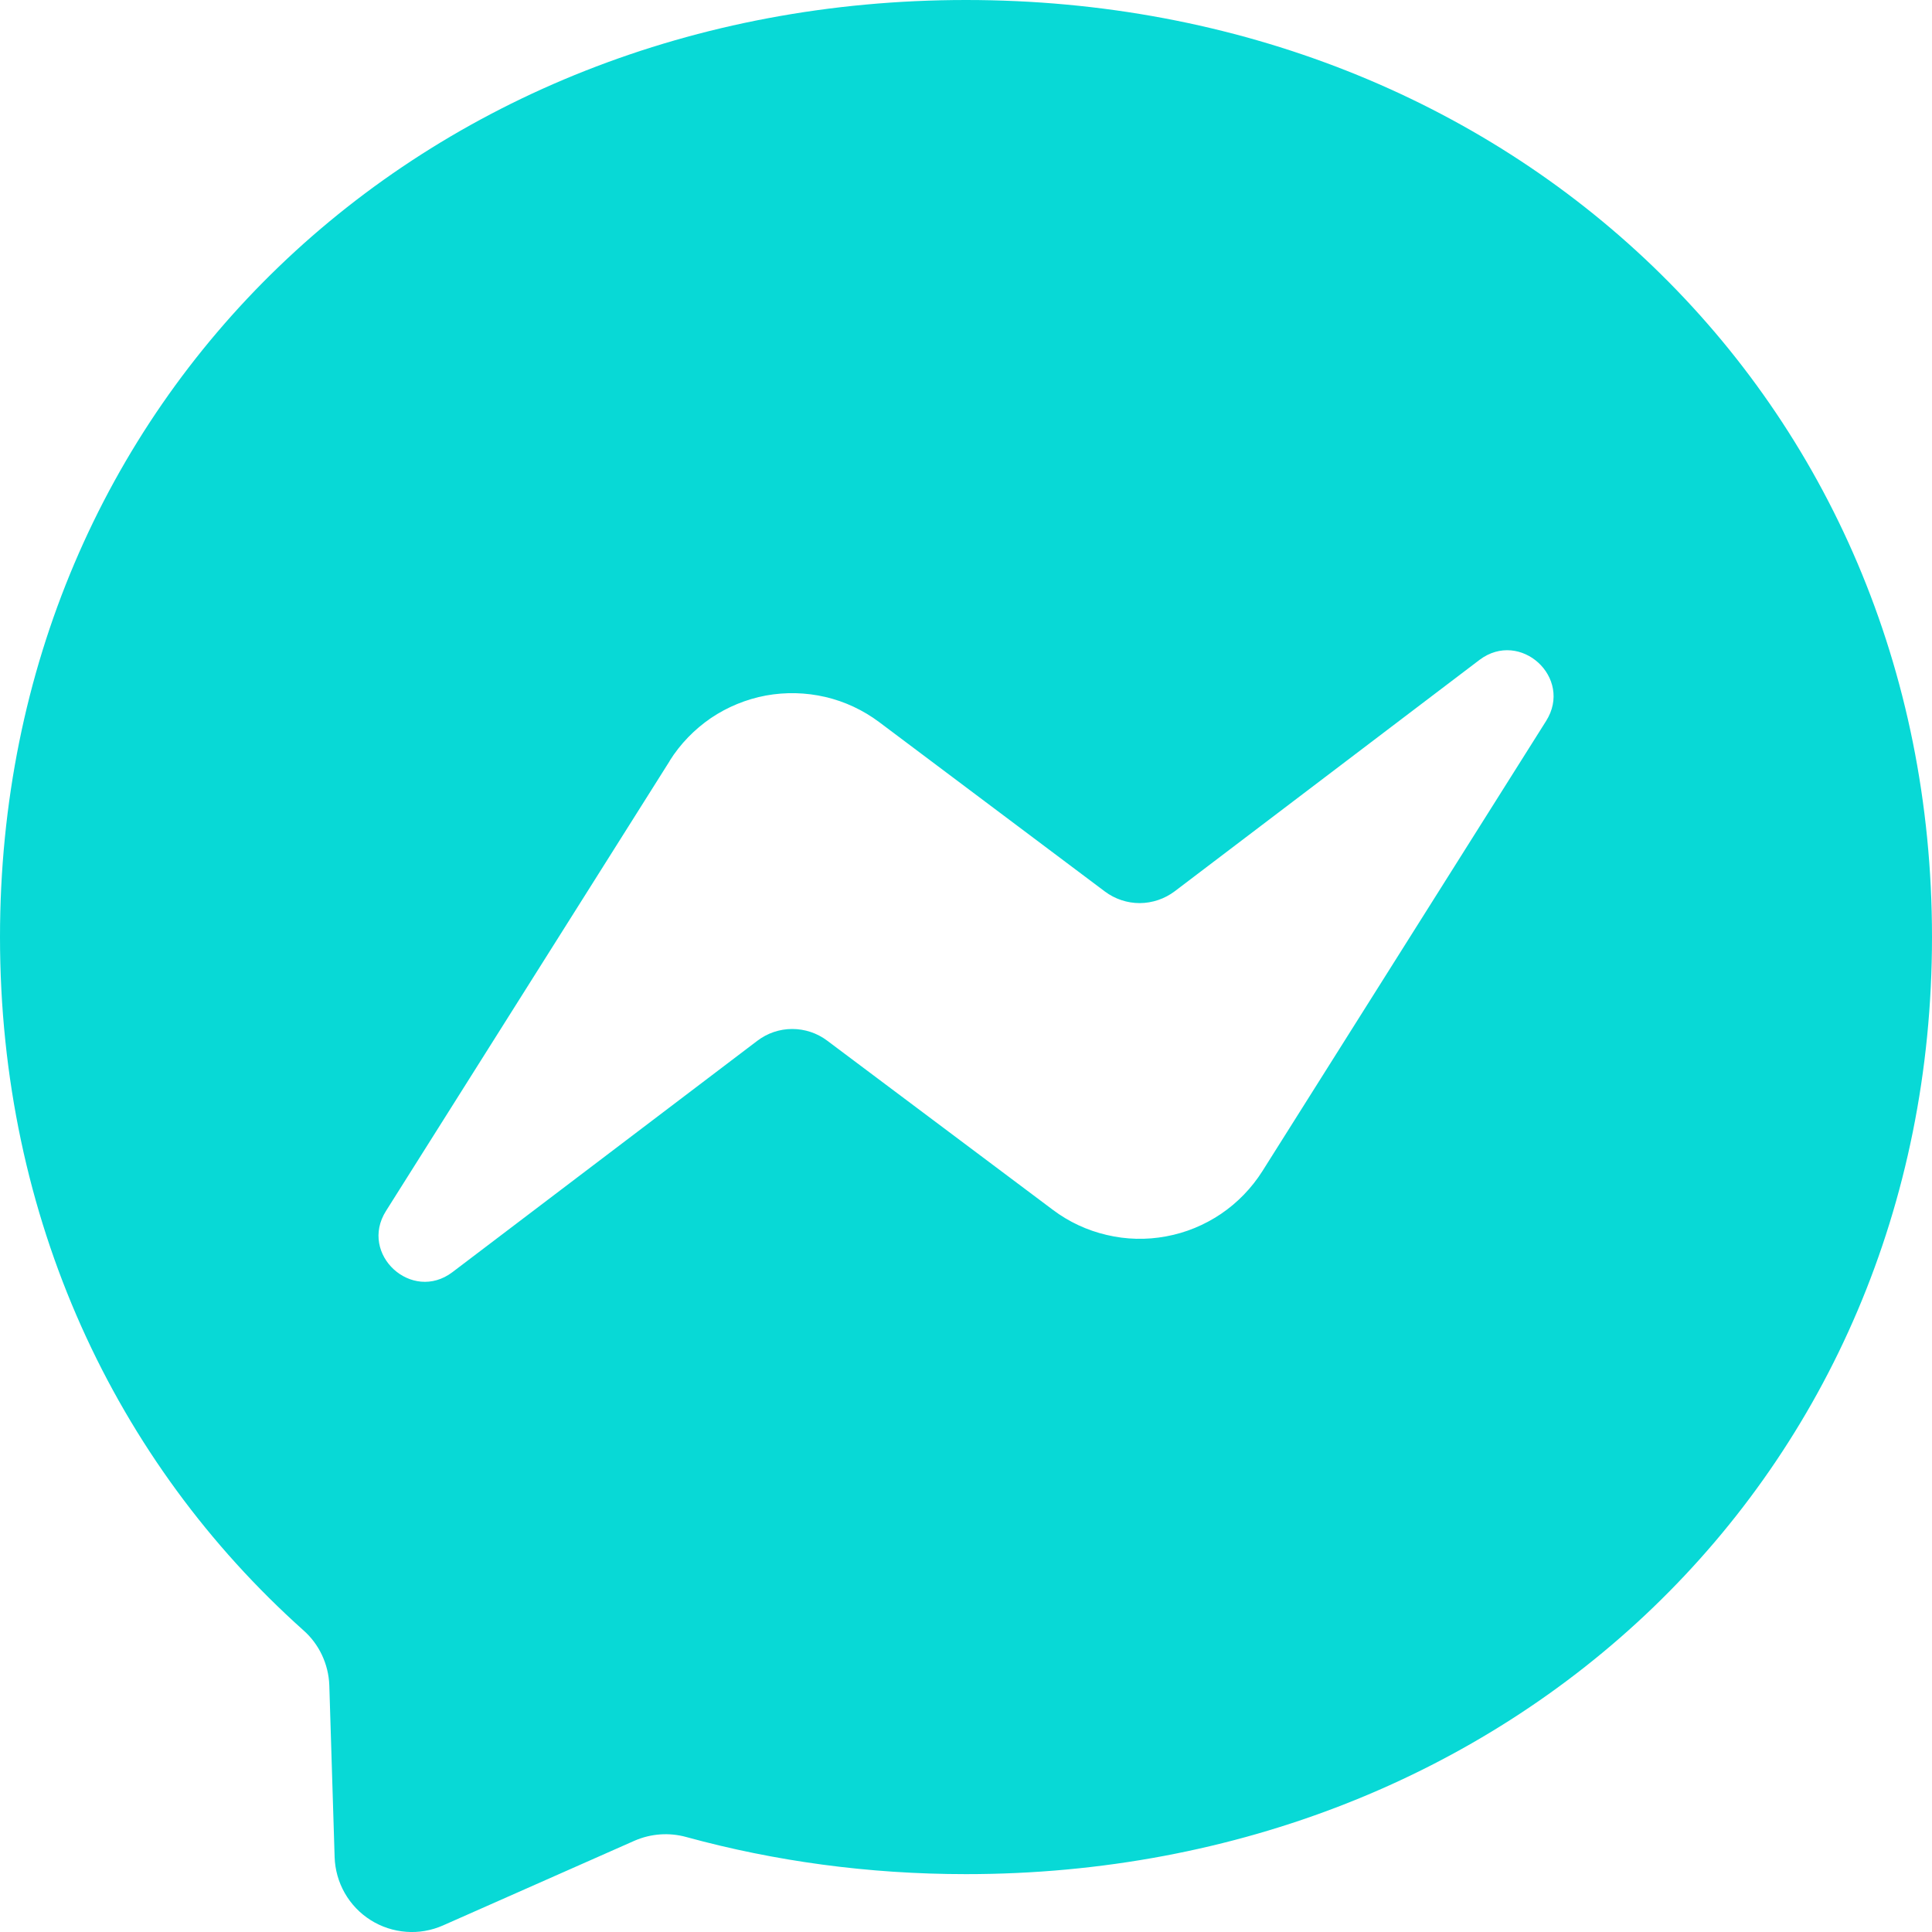 <svg width="20" height="20" viewBox="0 0 20 20" fill="none" xmlns="http://www.w3.org/2000/svg">
<path d="M0 9.7C0 4.126 4.366 0 10 0C15.634 0 20 4.126 20 9.7C20 15.274 15.634 19.401 10 19.401C8.988 19.401 8.018 19.267 7.105 19.017C6.928 18.968 6.74 18.981 6.571 19.054L4.586 19.932C4.466 19.985 4.335 20.008 4.205 19.998C4.074 19.988 3.948 19.947 3.837 19.877C3.726 19.807 3.634 19.711 3.569 19.597C3.504 19.483 3.468 19.355 3.464 19.224L3.409 17.446C3.405 17.337 3.379 17.231 3.333 17.133C3.287 17.035 3.221 16.947 3.14 16.876C1.195 15.136 0 12.615 0 9.7ZM6.933 7.877L3.995 12.537C3.714 12.984 4.263 13.488 4.684 13.169L7.84 10.774C7.944 10.695 8.07 10.652 8.201 10.652C8.331 10.652 8.458 10.694 8.562 10.772L10.899 12.524C11.065 12.649 11.254 12.737 11.456 12.784C11.658 12.832 11.867 12.837 12.071 12.799C12.274 12.762 12.468 12.682 12.64 12.566C12.811 12.45 12.957 12.299 13.068 12.124L16.005 7.464C16.288 7.016 15.738 6.513 15.316 6.831L12.16 9.227C12.056 9.305 11.93 9.348 11.799 9.349C11.669 9.349 11.542 9.307 11.438 9.229L9.101 7.475C8.935 7.351 8.746 7.262 8.544 7.215C8.342 7.168 8.133 7.163 7.929 7.2C7.726 7.238 7.532 7.317 7.36 7.433C7.189 7.55 7.043 7.7 6.933 7.875V7.877Z" fill="#08D9D6"/>
</svg>
